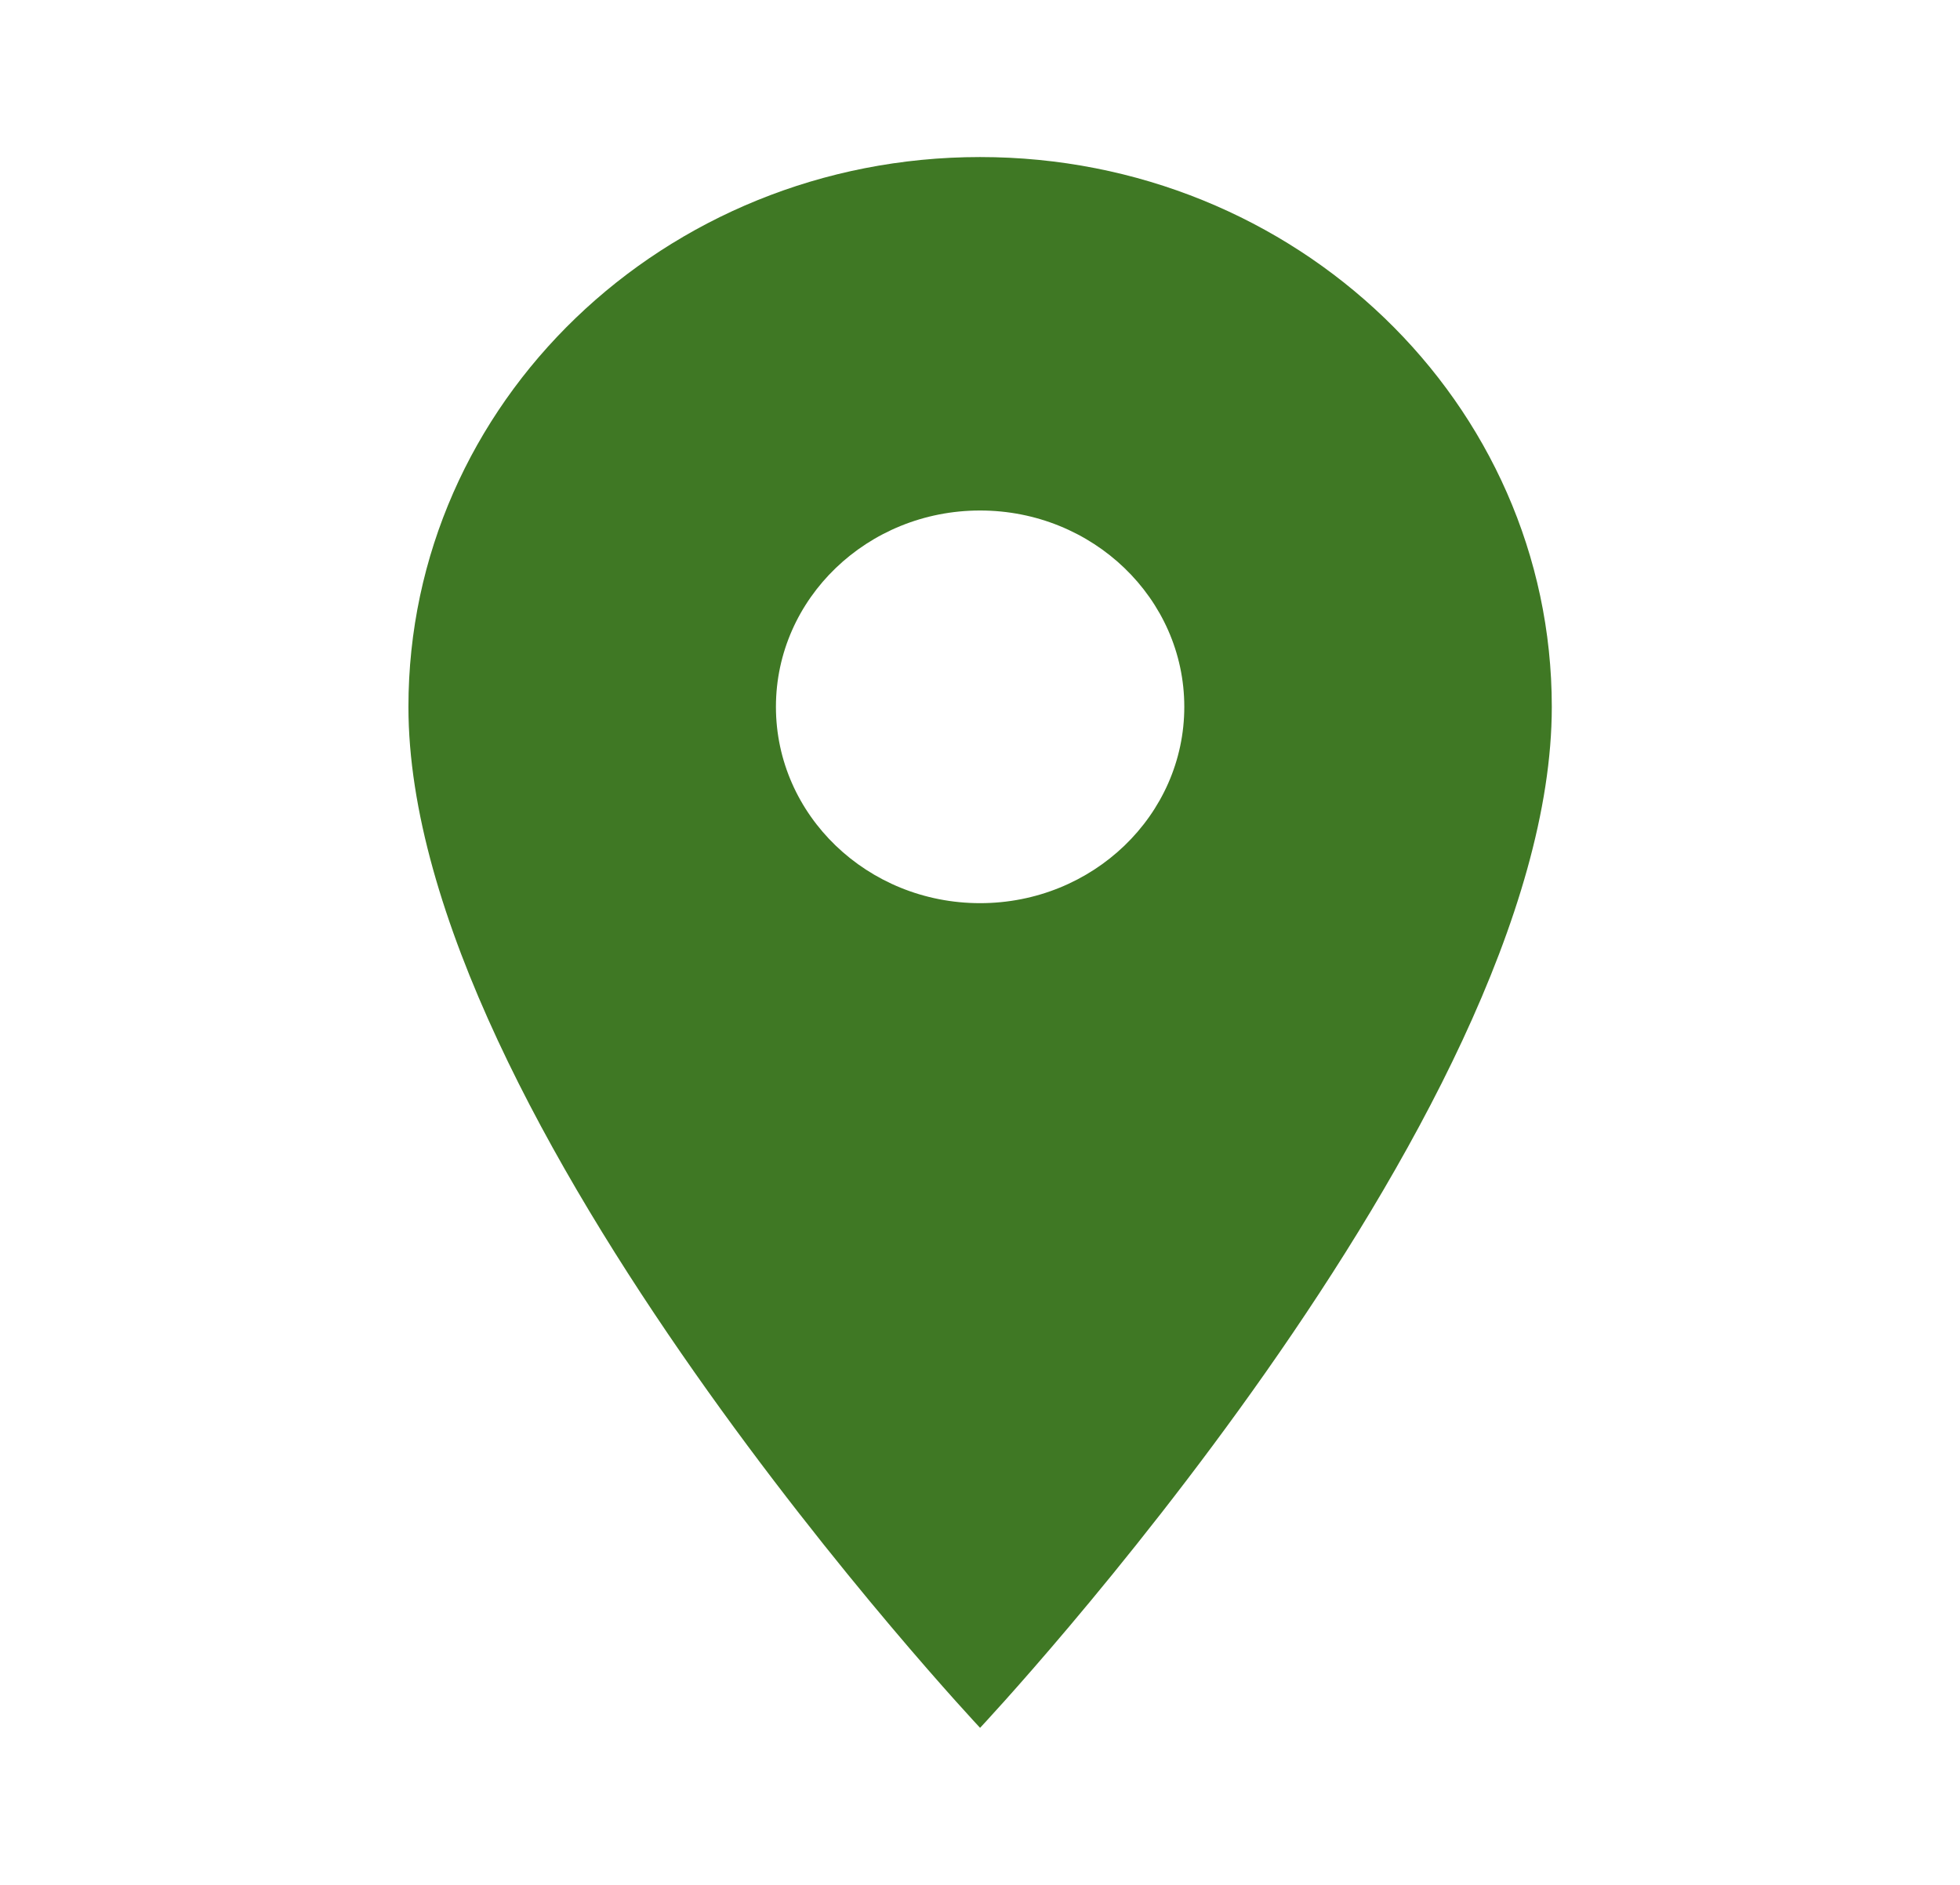 <svg width="26" height="25" viewBox="0 0 26 25" fill="none" xmlns="http://www.w3.org/2000/svg">
<g id="Location on" clip-path="url(#clip0_22_10019)">
<path id="Vector" d="M13.001 2.083C8.809 2.083 5.418 5.344 5.418 9.375C5.418 14.844 13.001 22.917 13.001 22.917C13.001 22.917 20.585 14.844 20.585 9.375C20.585 5.344 17.194 2.083 13.001 2.083ZM13.001 11.979C11.506 11.979 10.293 10.813 10.293 9.375C10.293 7.938 11.506 6.771 13.001 6.771C14.496 6.771 15.71 7.938 15.71 9.375C15.71 10.813 14.496 11.979 13.001 11.979Z" fill="#3F7824"/>
</g>
<defs>
<clipPath id="clip0_22_10019">
<rect width="26" height="25" fill="white"/>
</clipPath>
</defs>
</svg>
